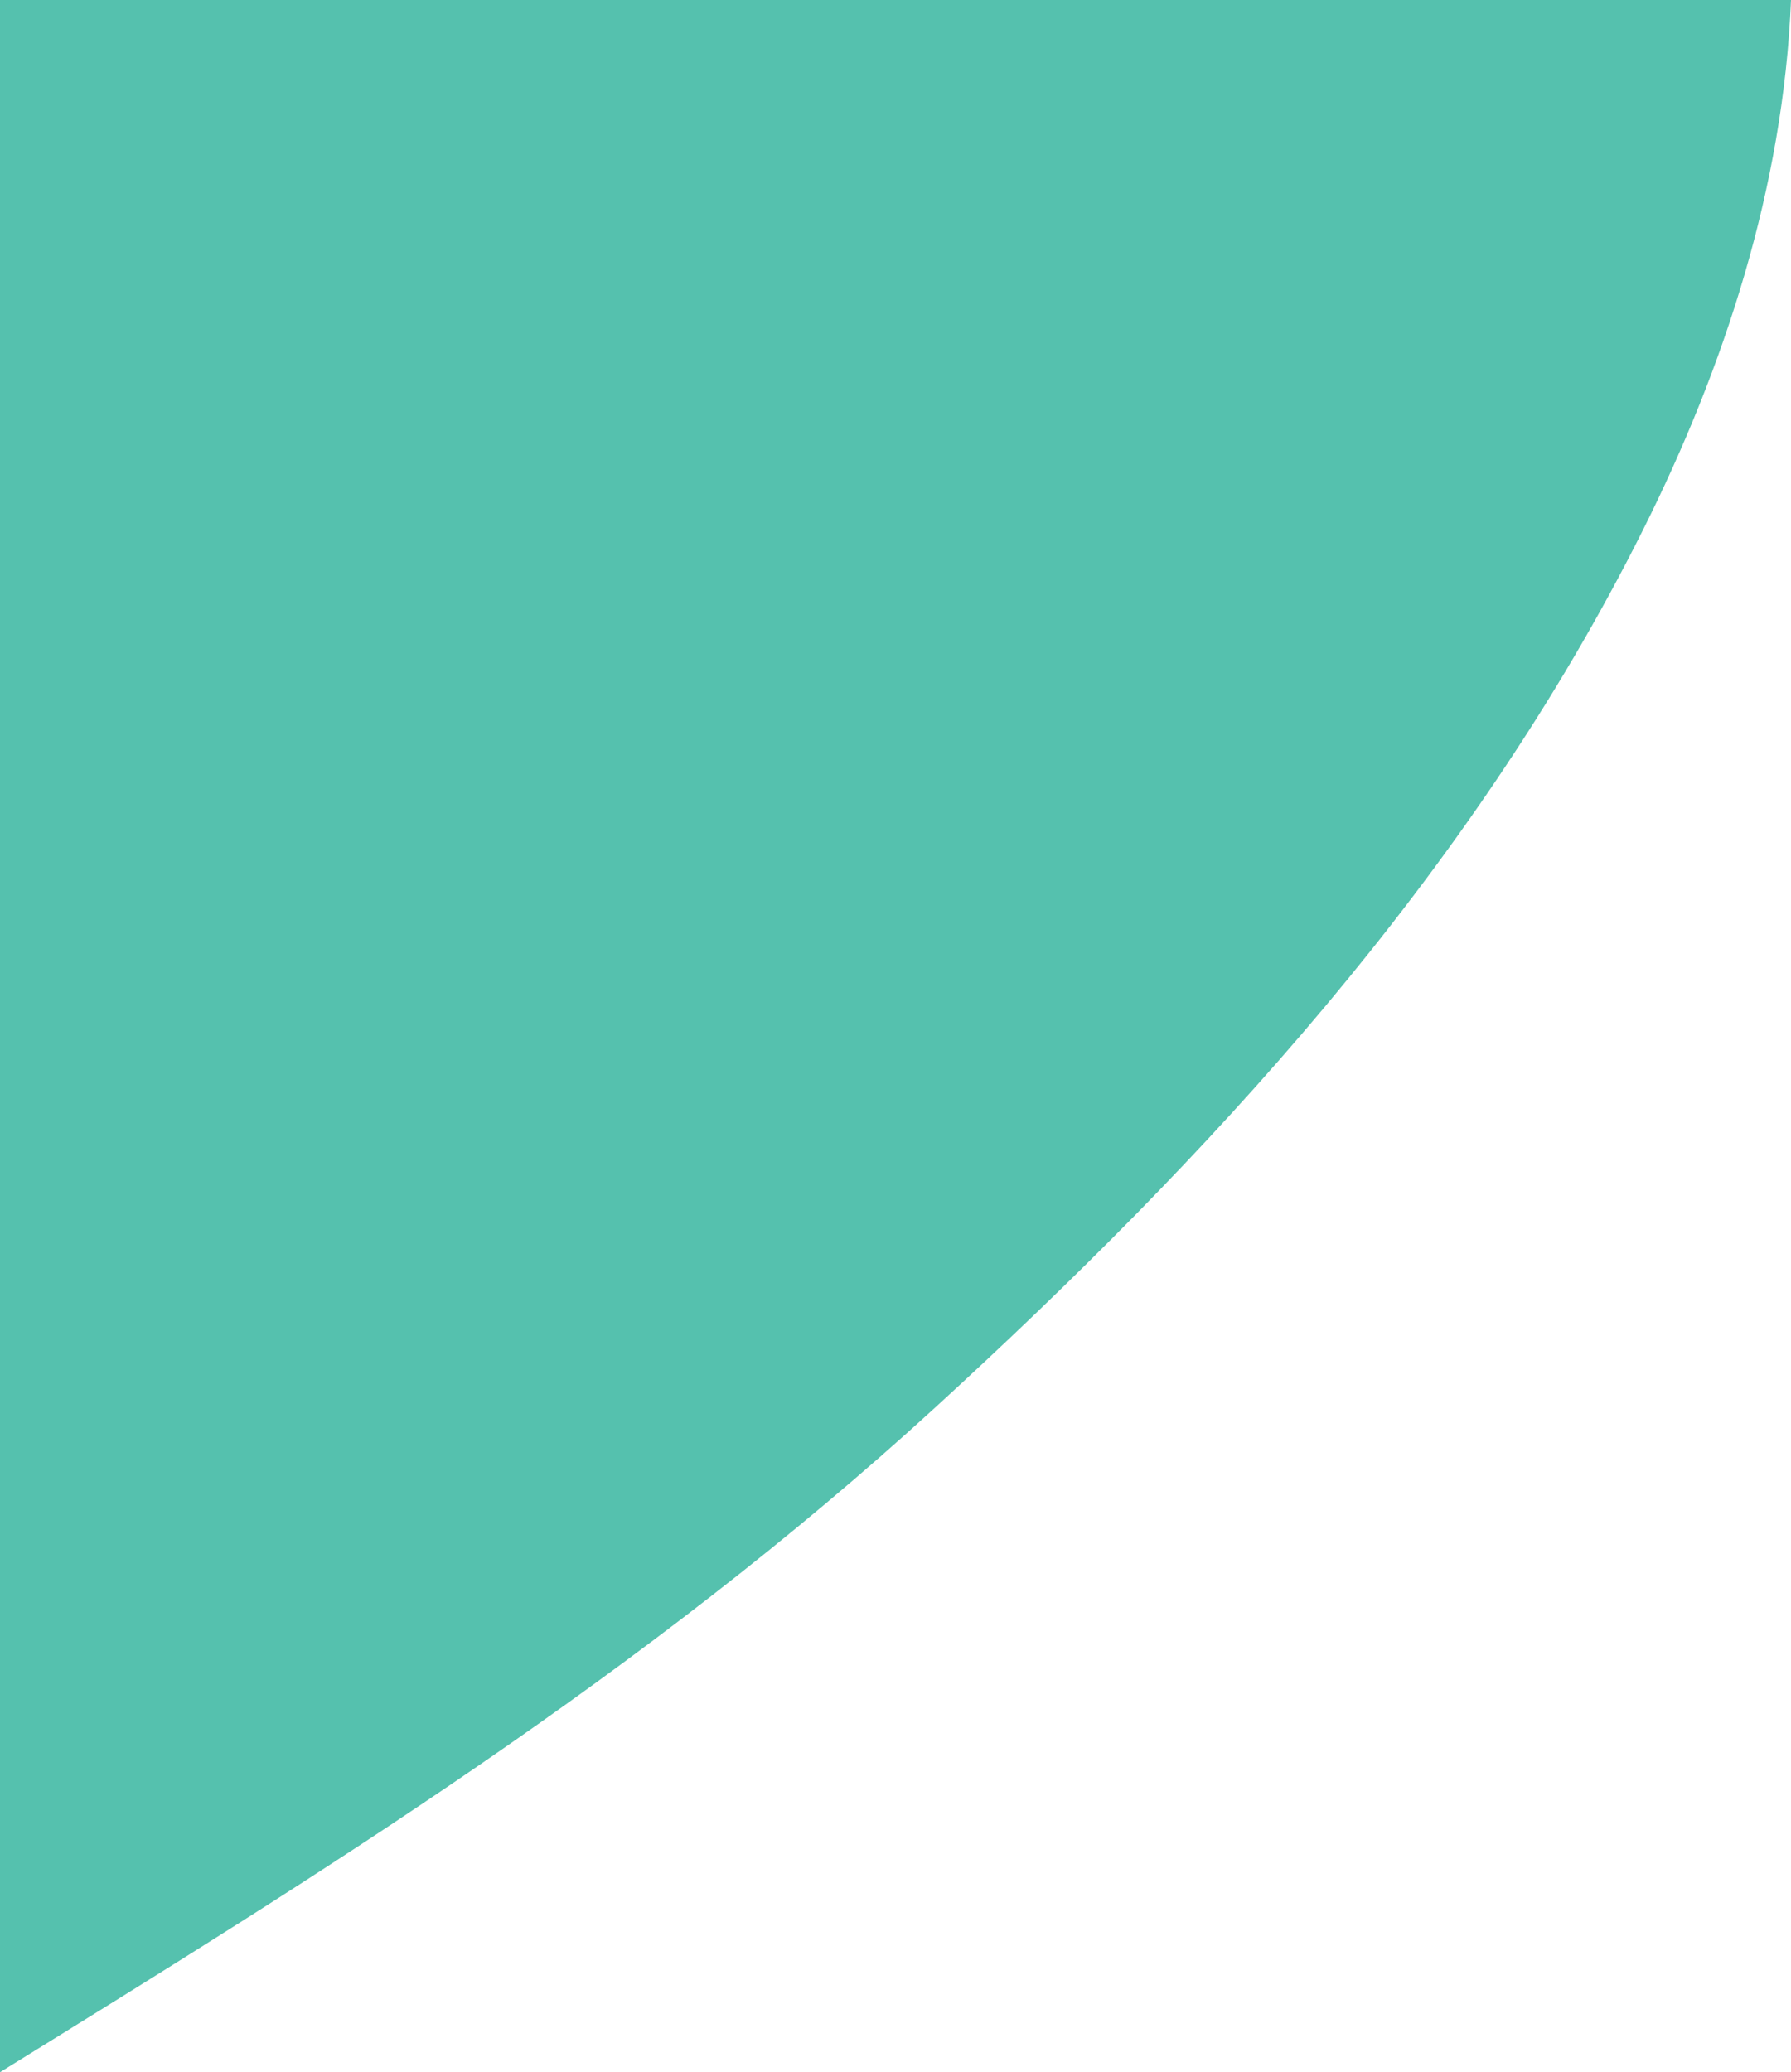 <svg xmlns="http://www.w3.org/2000/svg" xmlns:xlink="http://www.w3.org/1999/xlink" viewBox="0 0 376 435">
  <defs>
    <style>
      .cls-1 {
        fill: url(#linear-gradient);
      }
    </style>
    <linearGradient id="linear-gradient" x1="1.122" y1="-0.495" x2="2.904" y2="-0.495" gradientUnits="objectBoundingBox">
      <stop offset="0.366" stop-color="#55c1ae"/>
      <stop offset="0.8" stop-color="#62d1c2"/>
    </linearGradient>
  </defs>
  <path id="Path_231" data-name="Path 231" class="cls-1" d="M0,0V435c67.6-41.8,135.1-83.5,196.3-139.5C252.9,243.7,308.5,184.2,345,111.1,361.9,77.3,374.4,39.4,376,0Z"/>
</svg>
